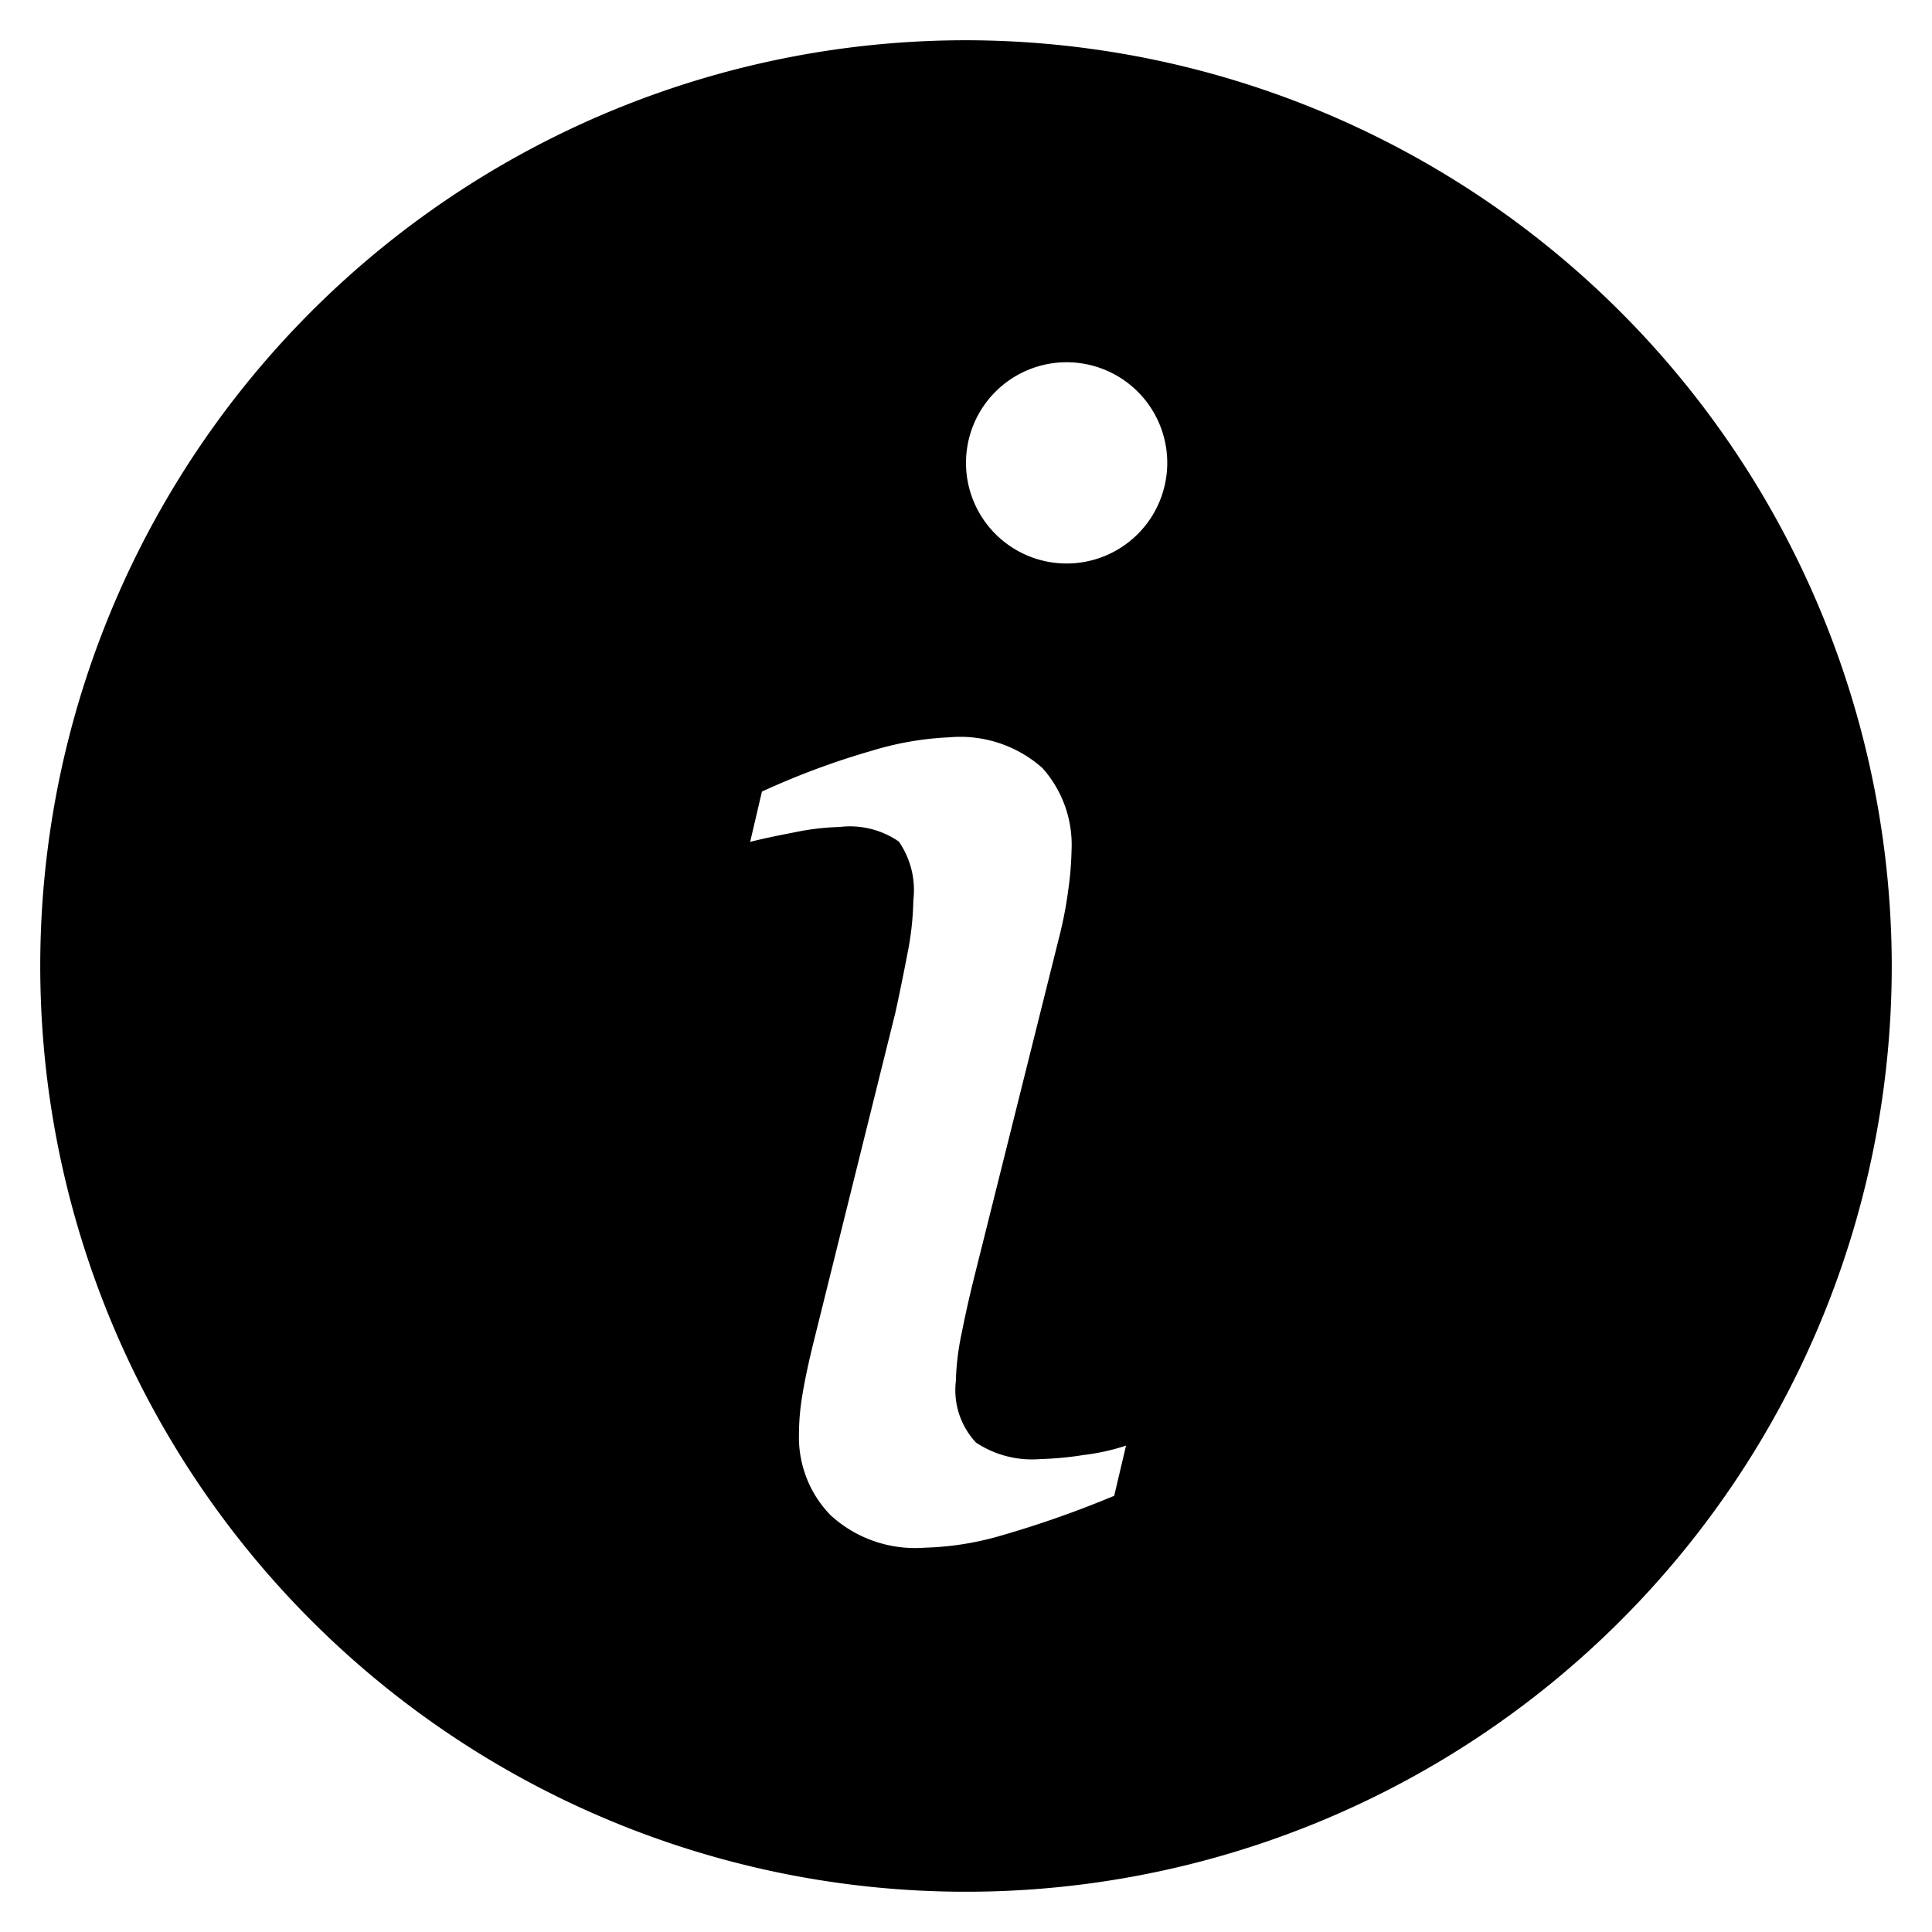 <svg xmlns="http://www.w3.org/2000/svg" viewBox="0 0 48 48"><title>c info</title><g class="nc-icon-wrapper" fill="#000000"><path d="M24,1A23,23,0,1,0,47,24,23.026,23.026,0,0,0,24,1Zm3.682,36.163a26.017,26.017,0,0,1-2.871,1.006,7.44,7.44,0,0,1-1.836.283,3.11,3.11,0,0,1-2.344-.811,2.777,2.777,0,0,1-.781-2,5.847,5.847,0,0,1,.078-.939q.076-.489.254-1.232l2.063-8.31c.1-.456.2-.944.3-1.467a7.358,7.358,0,0,0,.147-1.329,2.121,2.121,0,0,0-.361-1.456,2.142,2.142,0,0,0-1.472-.362,6.376,6.376,0,0,0-1.14.137q-.713.137-1.082.234l.293-1.25a19.182,19.182,0,0,1,2.733-1.016,7.719,7.719,0,0,1,1.913-.332,3.074,3.074,0,0,1,2.323.763,2.863,2.863,0,0,1,.723,2.053,7.979,7.979,0,0,1-.079.958,10.009,10.009,0,0,1-.234,1.213l-2.076,8.309q-.193.762-.339,1.5a6.447,6.447,0,0,0-.146,1.2,1.907,1.907,0,0,0,.5,1.525,2.52,2.52,0,0,0,1.606.41,8.048,8.048,0,0,0,1.061-.1,5.41,5.41,0,0,0,1.061-.234ZM26.5,14A2.5,2.5,0,1,1,29,11.5,2.5,2.5,0,0,1,26.5,14Z" fill="#000000"/></g></svg>